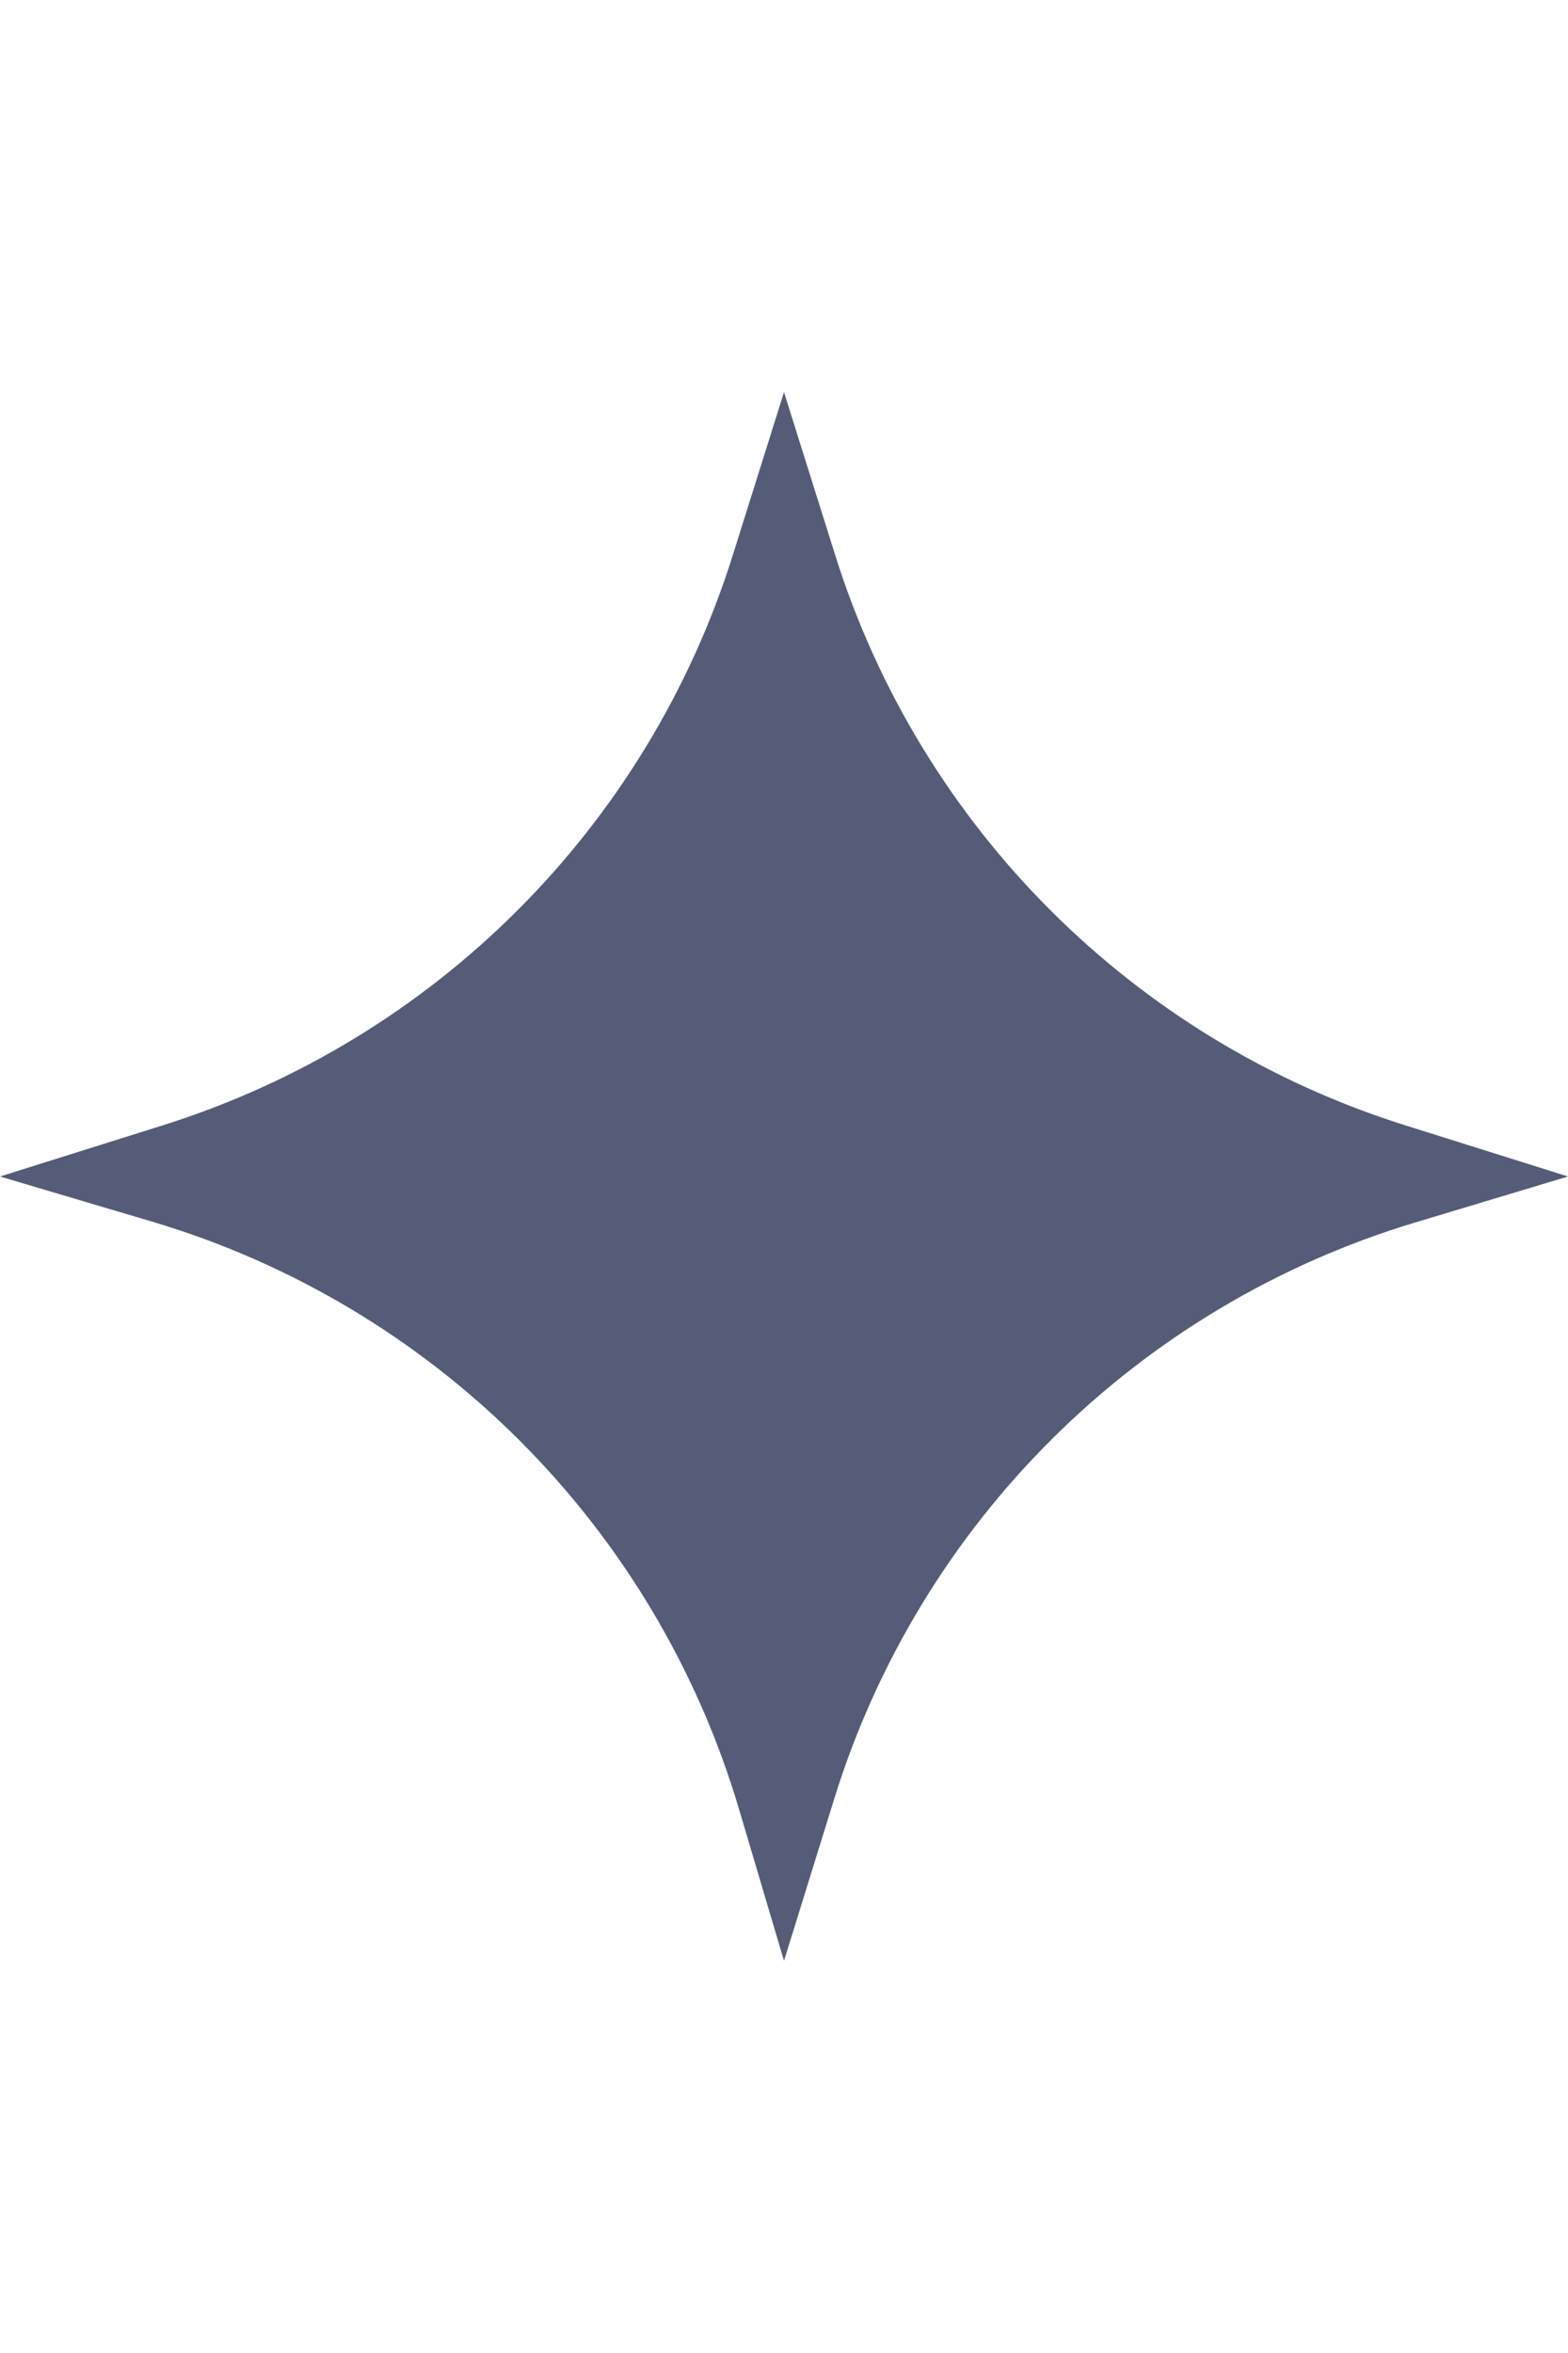 <svg width="48" viewBox="0 0 72 72" fill="none" xmlns="http://www.w3.org/2000/svg" style="top: 6%; right: 9%; opacity: 1; transform: scale(1);" class="uk-position-top-right uk-text-secondary uni-animation-bounce uk-visible@l uk-svg">
<path d="M36 0L38.352 7.484C42.273 19.957 52.043 29.727 64.516 33.648L72 36L64.993 38.107C52.25 41.938 42.247 51.856 38.306 64.565L36 72L33.935 65.038C30.086 52.063 19.937 41.914 6.962 38.065L-4.05679e-06 36L7.484 33.648C19.957 29.727 29.727 19.957 33.648 7.484L36 0Z" fill="#545C78"></path>
</svg>